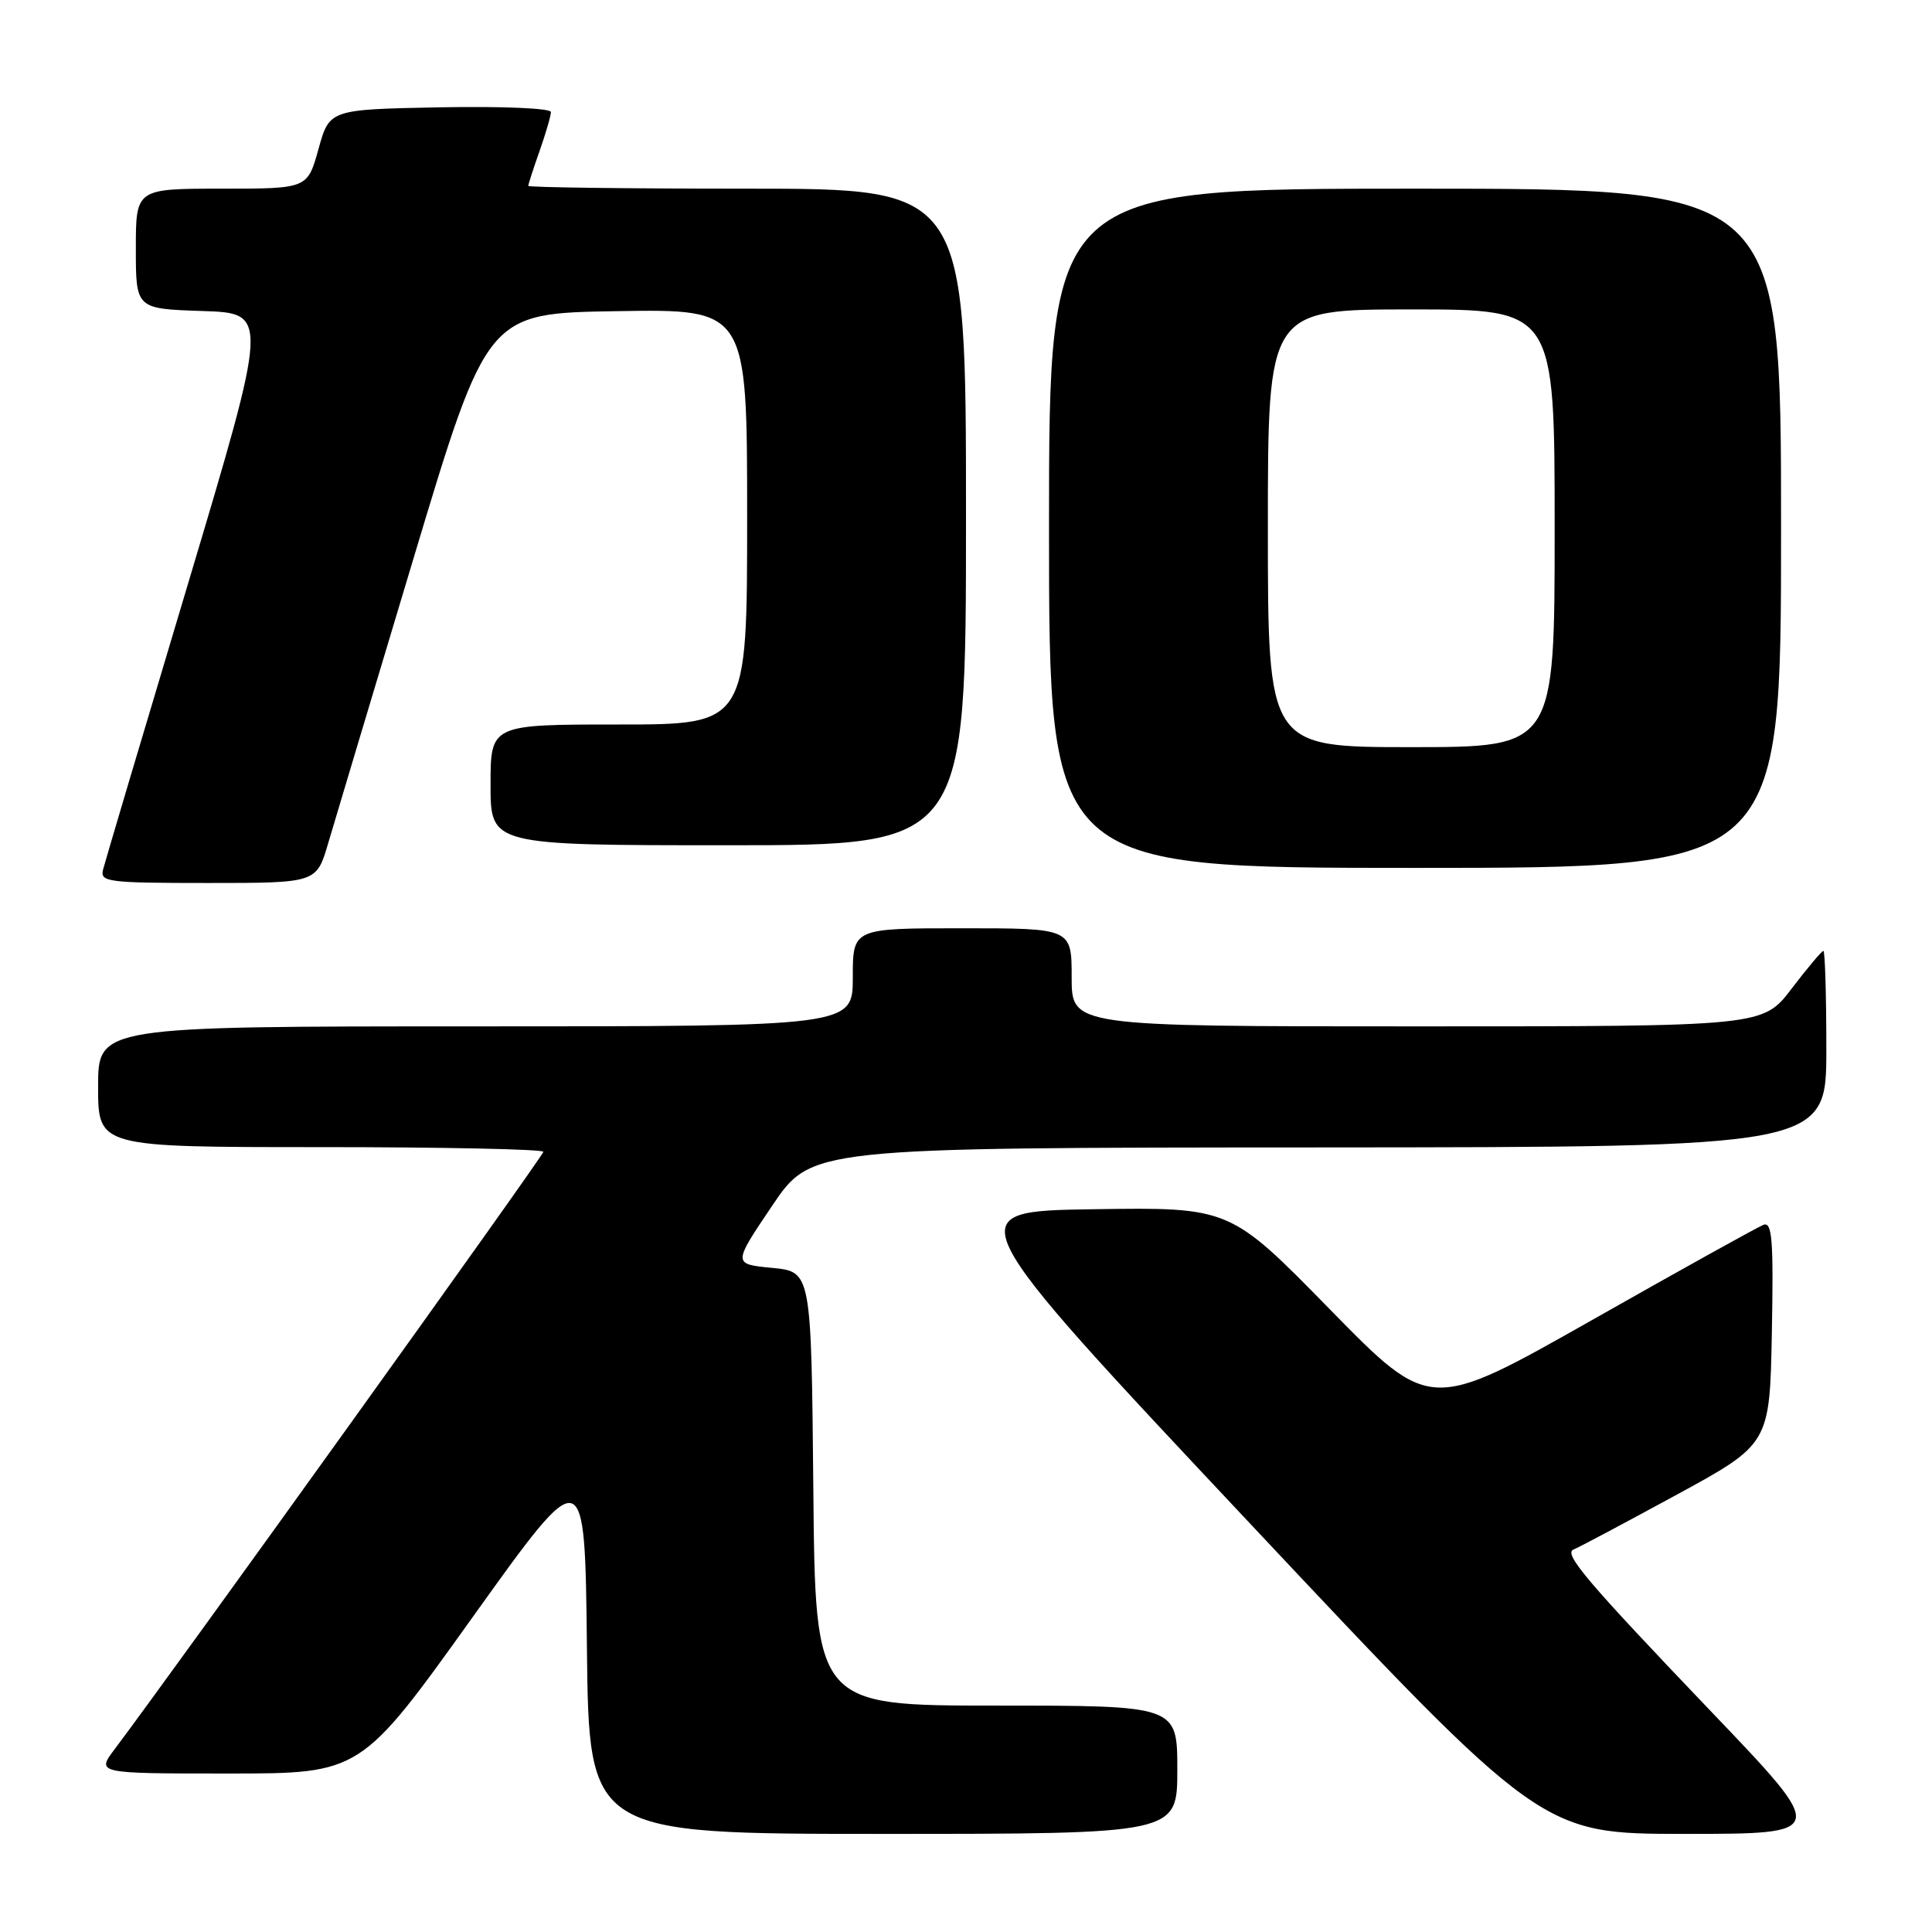 <?xml version="1.0" encoding="UTF-8" standalone="no"?>
<!DOCTYPE svg PUBLIC "-//W3C//DTD SVG 1.1//EN" "http://www.w3.org/Graphics/SVG/1.1/DTD/svg11.dtd" >
<svg xmlns="http://www.w3.org/2000/svg" xmlns:xlink="http://www.w3.org/1999/xlink" version="1.1" viewBox="0 0 256 256">
 <g >
 <path fill="currentColor"
d=" M 156.00 234.50 C 156.00 226.00 156.00 226.00 132.02 226.00 C 108.03 226.00 108.03 226.00 107.77 197.25 C 107.50 168.50 107.50 168.50 102.30 168.00 C 97.10 167.50 97.10 167.50 102.30 159.79 C 107.50 152.07 107.50 152.07 174.75 152.04 C 242.00 152.00 242.00 152.00 242.00 139.00 C 242.00 131.85 241.82 126.00 241.61 126.00 C 241.39 126.00 239.50 128.25 237.40 131.00 C 233.59 136.00 233.59 136.00 187.79 136.00 C 142.00 136.00 142.00 136.00 142.00 129.50 C 142.00 123.00 142.00 123.00 127.50 123.00 C 113.00 123.00 113.00 123.00 113.00 129.50 C 113.00 136.00 113.00 136.00 63.00 136.00 C 13.00 136.00 13.00 136.00 13.00 144.00 C 13.00 152.00 13.00 152.00 42.50 152.00 C 58.73 152.00 72.00 152.28 72.00 152.62 C 72.00 153.14 23.16 221.19 15.21 231.75 C 12.76 235.00 12.76 235.00 30.28 235.00 C 47.80 235.00 47.80 235.00 62.65 214.25 C 77.50 193.50 77.50 193.50 77.77 218.25 C 78.03 243.00 78.03 243.00 117.02 243.00 C 156.00 243.00 156.00 243.00 156.00 234.50 Z  M 226.87 226.93 C 210.10 209.38 207.08 205.82 208.54 205.30 C 209.07 205.11 215.12 201.89 222.00 198.15 C 234.50 191.35 234.50 191.35 234.78 176.56 C 235.01 164.26 234.82 161.85 233.66 162.30 C 232.90 162.59 222.65 168.28 210.89 174.95 C 189.50 187.06 189.50 187.06 176.23 173.51 C 162.97 159.96 162.97 159.96 144.87 160.23 C 126.77 160.50 126.77 160.50 165.52 201.75 C 204.27 243.00 204.27 243.00 223.25 243.00 C 242.23 243.00 242.23 243.00 226.87 226.93 Z  M 43.48 111.75 C 44.33 108.86 49.42 91.88 54.79 74.00 C 64.55 41.50 64.55 41.50 81.78 41.23 C 99.00 40.95 99.00 40.95 99.00 68.48 C 99.00 96.00 99.00 96.00 82.00 96.00 C 65.00 96.00 65.00 96.00 65.00 104.00 C 65.00 112.00 65.00 112.00 96.50 112.00 C 128.00 112.00 128.00 112.00 128.00 68.50 C 128.00 25.00 128.00 25.00 99.00 25.00 C 83.05 25.00 70.00 24.83 70.00 24.63 C 70.00 24.42 70.67 22.34 71.50 20.00 C 72.32 17.66 73.00 15.34 73.00 14.85 C 73.00 14.34 66.57 14.07 58.33 14.22 C 43.66 14.50 43.66 14.50 42.20 19.75 C 40.74 25.00 40.74 25.00 29.37 25.00 C 18.00 25.00 18.00 25.00 18.00 32.96 C 18.00 40.92 18.00 40.92 26.81 41.21 C 35.63 41.50 35.63 41.50 24.88 77.46 C 18.96 97.23 13.91 114.22 13.66 115.21 C 13.22 116.87 14.23 117.00 27.57 117.00 C 41.94 117.00 41.94 117.00 43.48 111.75 Z  M 236.00 70.00 C 236.00 25.00 236.00 25.00 187.50 25.00 C 139.00 25.00 139.00 25.00 139.00 70.00 C 139.00 115.00 139.00 115.00 187.50 115.00 C 236.00 115.00 236.00 115.00 236.00 70.00 Z  M 168.00 70.00 C 168.00 41.00 168.00 41.00 187.00 41.00 C 206.00 41.00 206.00 41.00 206.00 70.00 C 206.00 99.00 206.00 99.00 187.00 99.00 C 168.00 99.00 168.00 99.00 168.00 70.00 Z "/>
</g>
</svg>